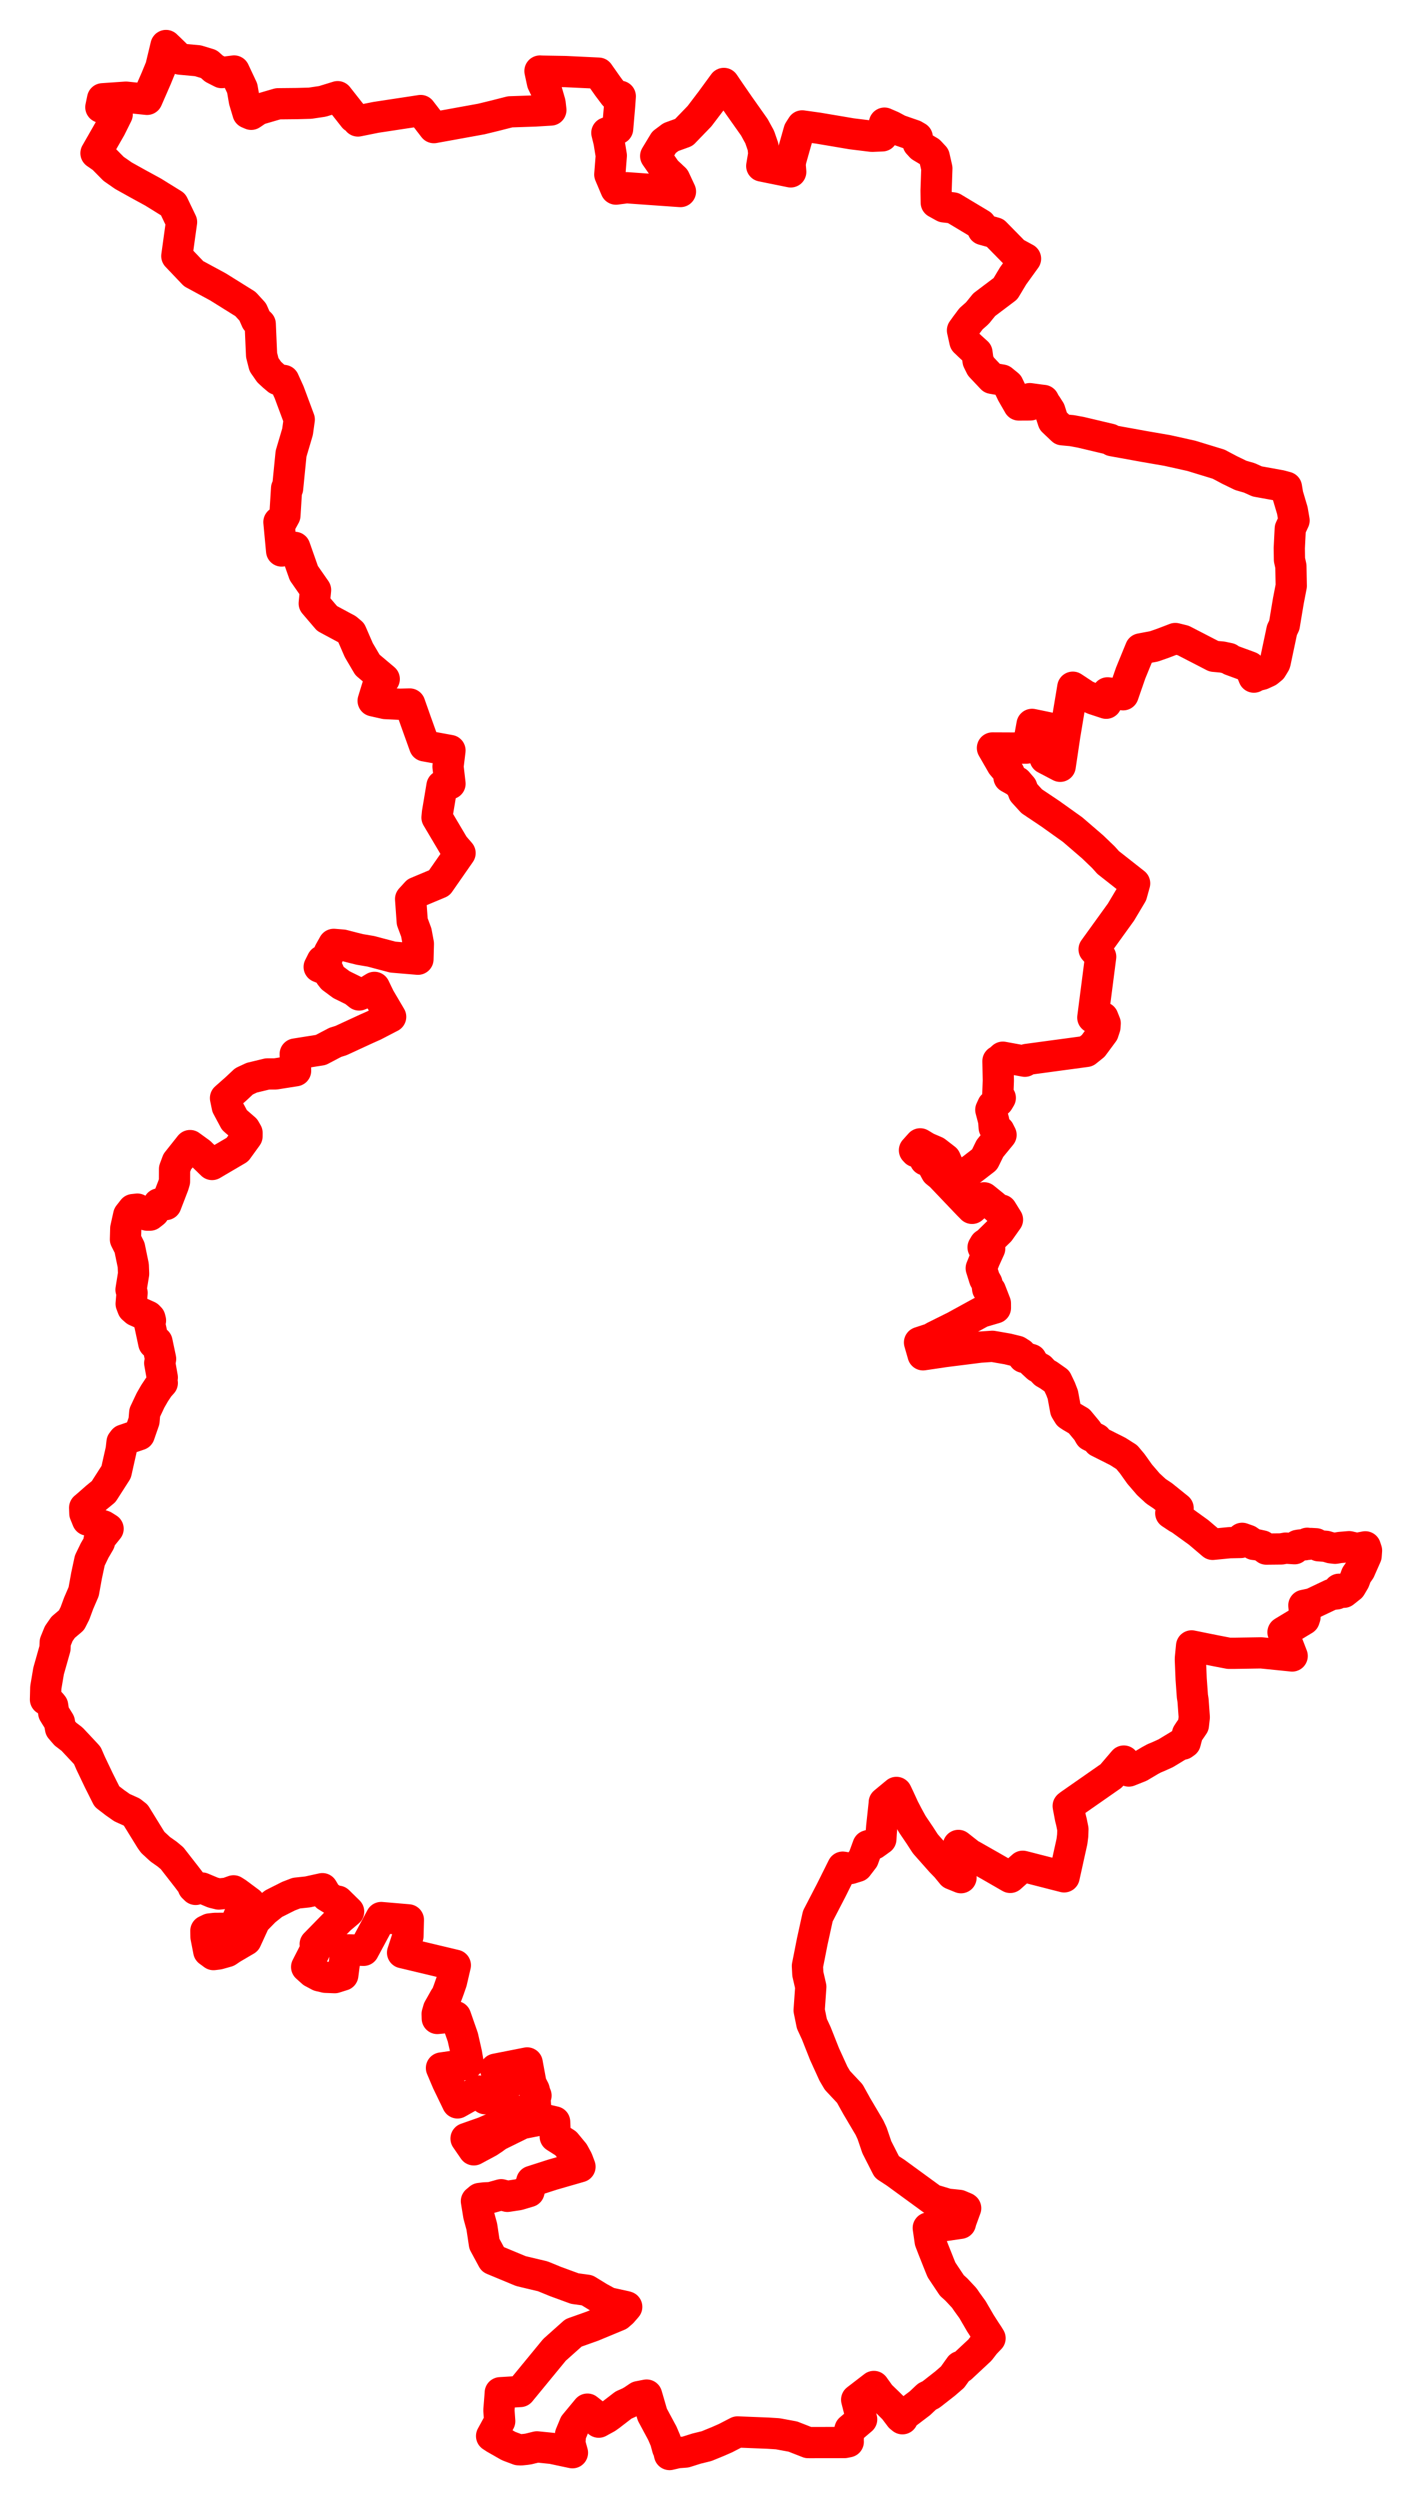 <svg width="155.22" height="274.682" xmlns="http://www.w3.org/2000/svg"><polygon points="5,186.728 5.31,186.904 5.619,187.188 5.788,187.402 5.908,188.202 6.525,189.196 6.656,189.909 7.178,190.516 7.919,191.082 9.249,192.5 9.597,192.879 9.971,193.737 10.867,195.615 11.755,197.385 12.645,198.068 13.419,198.611 14.463,199.08 14.927,199.442 16.569,202.104 16.799,202.426 17.612,203.177 18.38,203.718 18.912,204.161 20.53,206.237 21.338,207.301 21.246,207.337 21.506,207.592 21.684,207.436 22.207,207.437 23.427,207.947 24.054,208.1 24.96,208.007 25.676,207.749 26.062,207.995 27.439,209.02 27.394,209.219 26.413,210.208 26.197,210.69 26.14,210.841 26.095,211.162 26.01,212.108 24.538,211.866 23.615,211.874 23.047,211.938 22.633,212.137 22.646,212.809 22.949,214.371 23.469,214.754 24.021,214.685 24.987,214.411 25.455,214.092 27.05,213.155 28.015,211.051 29.109,209.933 30.08,209.157 31.731,208.326 32.58,208.001 33.813,207.868 35.44,207.511 35.926,208.326 36.938,208.945 37.168,208.892 38.323,210.023 37.361,210.835 34.651,213.602 34.843,213.896 33.71,216.114 34.356,216.693 35.103,217.088 35.785,217.247 36.797,217.286 37.683,217.008 37.932,215.1 38.25,214.234 39.969,214.285 41.906,210.68 44.892,210.937 44.845,212.731 44.255,214.542 47.698,215.363 50.055,215.925 49.628,217.756 49.357,218.535 49.111,219.202 48.902,219.509 48.207,220.743 48.057,221.272 48.071,221.772 50.086,221.568 50.876,223.83 51.286,225.642 51.465,226.682 50.824,226.882 48.531,227.213 49.177,228.737 50.294,231.049 52.615,229.74 53.336,230.587 55.347,230.052 54.476,227.342 57.952,226.657 58.374,228.939 58.718,229.609 58.804,229.952 58.923,230.244 58.813,230.573 58.871,231.402 58.135,231.641 57.435,232.043 55.624,233.124 55.179,233.438 53.94,233.952 53.234,234.262 51.233,234.966 52.086,236.206 53.712,235.334 54.249,234.977 54.709,234.636 57.385,233.319 59.078,232.977 59.718,232.839 60.973,233.132 61.038,234.759 62.199,235.497 63.06,236.538 63.474,237.302 63.758,238.062 60.782,238.918 58.456,239.664 58.151,240.788 56.999,241.131 55.78,241.317 55.097,241.136 53.946,241.457 53.274,241.484 52.725,241.55 52.373,241.844 52.627,243.405 52.962,244.63 53.251,246.54 54.173,248.245 57.259,249.527 59.676,250.102 61.052,250.667 63.191,251.451 64.54,251.635 65.851,252.438 66.895,253.007 68.76,253.419 68.895,253.458 68.385,254.046 67.986,254.39 65.141,255.571 63.044,256.317 60.954,258.181 57.194,262.756 54.992,262.892 54.965,263.3 54.845,264.819 54.932,266.02 54.04,267.651 54.399,267.887 55.912,268.749 56.987,269.154 57.28,269.166 57.806,269.114 58.102,269.07 59.027,268.839 60.683,269.007 62.929,269.484 62.635,268.432 62.717,267.493 63.178,266.38 64.575,264.694 65.438,265.375 65.815,266.126 66.705,265.638 67.022,265.414 68.541,264.246 69.19,263.956 69.314,263.888 69.588,263.727 70.183,263.325 71.084,263.148 71.711,265.297 72.813,267.348 73.157,268.154 73.392,269.01 73.482,269.159 73.603,269.682 74.491,269.477 75.357,269.411 76.592,269.024 77.678,268.757 78.961,268.231 79.754,267.882 81.076,267.2 84.438,267.334 85.503,267.402 87.159,267.709 88.846,268.369 92.838,268.363 93.248,268.281 93.23,268.211 93.271,267.481 93.445,266.903 94.721,265.818 94.172,263.658 96.064,262.203 96.76,263.172 97.686,264.068 98.294,264.673 98.965,265.56 99.202,265.752 99.307,265.483 99.403,265.355 101.133,264.041 101.908,263.309 102.309,263.116 102.536,262.945 103.883,261.891 104.712,261.176 105.539,260.019 105.667,260.12 107.728,258.199 108.264,257.501 108.836,256.905 108.649,256.594 108.358,256.16 107.776,255.253 106.901,253.75 106.334,252.968 105.997,252.477 105.138,251.558 104.639,251.106 103.506,249.408 103.349,249.033 102.619,247.198 102.258,246.267 102.044,244.788 105.579,244.276 105.646,244.012 106.155,242.619 106.113,242.589 105.445,242.307 104.444,242.202 104.201,242.186 102.523,241.681 98.459,238.717 97.493,238.085 96.389,235.917 95.875,234.402 95.586,233.777 94.17,231.38 93.414,230.019 92.056,228.57 91.618,227.828 90.64,225.684 89.735,223.398 89.249,222.349 88.948,220.876 89.13,218.299 88.805,216.883 88.76,215.998 89.297,213.282 89.902,210.528 91.394,207.65 92.641,205.146 93.51,205.293 94.256,205.061 94.898,204.223 95.42,202.796 96.106,202.593 96.832,202.07 96.872,201.393 96.927,200.708 97.201,198.151 97.204,198.041 98.543,196.935 98.854,197.587 99.335,198.637 99.769,199.476 100.228,200.317 100.369,200.543 101.107,201.633 101.705,202.556 101.847,202.724 103.448,204.529 104.023,205.12 104.668,205.907 105.643,206.304 105.5,204.45 105.358,202.759 106.601,203.737 106.813,203.848 108.927,205.048 111.054,206.272 112.43,205.048 116.979,206.212 117.838,202.328 117.921,201.68 117.945,200.972 117.783,200.178 117.674,199.749 117.426,198.43 117.61,198.286 122.144,195.125 123.542,193.489 124.087,194.585 125.287,194.11 126.423,193.435 126.876,193.19 127.367,192.986 128.155,192.629 129.735,191.67 130.046,191.63 130.29,191.455 130.541,190.504 130.721,190.227 131.187,189.546 131.285,188.674 131.149,186.806 131.079,186.367 130.944,184.49 130.856,182.353 130.861,182.176 130.991,180.837 133.632,181.371 135.084,181.649 135.774,181.648 138.639,181.6 142.048,181.945 141.04,179.337 143.37,177.929 143.457,177.666 143.335,176.382 144.233,176.192 146.333,175.195 146.939,175.122 147.2,174.614 147.731,174.942 148.481,174.346 148.874,173.683 149.113,173.043 149.476,172.527 150.177,170.941 150.22,170.359 150.086,169.953 149.153,170.132 148.307,169.937 147.317,170.021 146.771,170.11 146.294,170.056 145.758,169.896 144.956,169.835 144.663,169.616 144.112,169.585 143.815,169.675 143.708,169.561 143.416,169.73 142.909,169.748 142.648,169.796 142.307,170.159 141.34,170.093 140.871,170.182 139.202,170.201 138.758,169.856 138.164,169.724 137.828,169.686 137.182,169.243 136.547,169.018 136.394,169.472 135.175,169.497 133.305,169.679 131.763,168.368 129.706,166.884 129.484,166.775 128.701,166.256 129.51,165.707 127.828,164.353 127.071,163.845 126.249,163.087 125.285,161.968 124.456,160.804 123.859,160.092 122.878,159.47 120.754,158.402 120.541,158.087 119.811,157.724 119.525,157.229 118.627,156.146 117.792,155.658 117.47,155.444 117.144,154.909 116.835,153.235 116.586,152.582 116.179,151.728 115.298,151.107 114.824,150.829 114.381,150.357 114.052,150.197 113.531,149.718 113.363,149.374 112.521,149.128 112.227,148.723 111.828,148.47 110.768,148.21 109.095,147.92 107.736,148.013 103.808,148.508 101.471,148.855 101.082,147.498 102.355,147.079 102.744,146.855 104.917,145.775 107.873,144.157 109.425,143.7 109.422,143.197 108.877,141.792 108.573,141.613 108.491,140.97 108.227,140.5 107.866,139.341 108.256,138.371 108.797,137.178 108.071,137.049 108.261,136.727 108.585,136.507 109.872,135.247 110.752,134.006 110.101,132.955 109.709,132.892 109.273,132.491 108.181,131.607 106.858,132.765 106.312,132.209 103.405,129.159 102.922,128.769 102.336,127.688 101.703,127.451 101.582,127.023 101.26,126.713 100.918,126.556 100.666,126.531 100.526,126.379 101.157,125.675 101.865,126.101 102.869,126.533 103.921,127.346 104.304,128.22 105.719,129.317 107.127,128.247 108.227,127.398 108.825,126.18 110.043,124.695 109.823,124.262 109.29,123.886 109.239,123.16 108.92,121.937 109.126,121.488 109.74,120.991 109.961,120.624 109.689,120.272 109.746,118.725 109.704,116.584 109.916,116.445 110.241,116.155 112.664,116.599 112.881,116.402 119.419,115.519 120.178,114.911 121.272,113.433 121.461,112.859 121.492,112.433 121.24,111.802 120.132,111.802 120.996,105.12 120.275,104.306 123.226,100.216 124.396,98.253 124.73,97.055 121.819,94.766 121.301,94.187 120.114,93.048 117.913,91.153 115.45,89.396 113.416,88.033 112.526,87.057 112.326,86.506 111.821,85.923 110.919,85.415 110.935,84.924 110.166,84.031 109.099,82.18 112.83,82.198 113.238,80.778 113.453,79.588 115.432,79.997 115.402,80.76 114.889,83.325 116.544,84.194 117.06,80.738 117.934,75.505 119.313,76.414 120.218,76.812 121.601,77.266 121.755,76.124 123.464,76.336 124.295,73.941 125.378,71.298 126.854,71.02 127.825,70.682 129.201,70.155 130.073,70.371 133.436,72.107 134.361,72.192 135.1,72.348 135.298,72.515 137.383,73.279 137.839,74.397 138.095,74.242 138.718,74.086 139.37,73.783 139.793,73.441 140.143,72.865 140.173,72.786 140.925,69.231 141.182,68.691 141.63,66.01 141.948,64.375 141.907,62.207 141.748,61.494 141.729,60.22 141.838,58.088 142.255,57.186 142.064,56.08 141.56,54.385 141.418,53.535 140.768,53.358 138.201,52.894 137.34,52.506 136.392,52.232 135.156,51.632 133.966,51.001 130.954,50.081 128.333,49.498 125.845,49.068 122.248,48.416 122.045,48.262 118.793,47.492 117.832,47.316 116.777,47.218 115.777,46.267 115.401,45.1 115.022,44.51 114.89,44.328 114.718,44 114.327,43.954 113.205,43.799 113.259,44.49 111.996,44.497 111.268,43.232 110.825,42.304 110.16,41.761 109.05,41.566 107.833,40.278 107.52,39.651 107.397,38.744 106.725,38.138 106.075,37.519 105.805,36.297 106.169,35.791 106.738,35.03 107.444,34.403 108.194,33.477 110.53,31.716 111.368,30.316 112.736,28.422 111.525,27.764 109.39,25.59 108.052,25.217 107.815,24.669 104.773,22.845 103.762,22.727 102.922,22.262 102.902,20.948 102.987,18.498 102.697,17.216 102.18,16.664 101.264,16.117 100.933,15.756 100.833,15.081 100.475,14.871 98.796,14.289 98.054,13.888 97.23,13.53 96.984,14.929 95.853,14.976 93.619,14.7 89.98,14.085 88.185,13.834 87.845,14.367 86.944,17.543 86.856,18.044 86.924,18.886 83.738,18.239 83.965,16.892 83.88,16.123 83.512,15.057 82.922,13.979 81.21,11.556 80.171,10.05 79.573,9.169 78.185,11.068 76.897,12.764 75.172,14.549 73.755,15.061 72.992,15.632 72.079,17.144 73.21,18.772 74.155,19.658 74.802,21.046 68.882,20.626 67.714,20.778 67.036,19.174 67.2,17.097 66.948,15.564 66.712,14.594 67.895,14.153 68.112,11.647 68.187,10.582 67.527,10.431 66.809,9.474 65.798,8.037 62.167,7.863 59.519,7.817 59.358,7.806 59.635,9.09 60.109,10.075 60.468,11.312 60.556,12.088 58.813,12.193 56.074,12.287 54.53,12.681 52.929,13.073 47.695,14.023 46.246,12.146 41.331,12.893 39.346,13.292 39.07,12.924 38.91,12.899 37.119,10.623 35.452,11.137 34.1,11.338 32.69,11.378 30.559,11.402 28.4,12.031 27.615,12.56 27.262,12.407 26.866,11.082 26.624,9.69 25.737,7.802 24.364,7.975 23.523,7.546 22.955,7.039 21.756,6.676 19.79,6.494 18.723,5.453 18.25,5 17.68,7.373 17.171,8.614 16.166,10.916 13.853,10.675 11.279,10.852 11.087,11.781 12.88,12.57 12.158,14.023 10.551,16.831 11.299,17.349 12.482,18.547 13.579,19.31 15.134,20.176 16.832,21.103 19.028,22.462 19.957,24.397 19.711,26.164 19.438,28.132 21.283,30.069 23.969,31.523 26.982,33.402 27.779,34.272 28.188,35.199 28.606,35.596 28.719,38.203 28.757,39.015 29.022,40.062 29.585,40.872 30.063,41.314 30.514,41.695 31.195,41.801 31.781,43.094 32.896,46.089 32.71,47.437 31.995,49.851 31.617,53.663 31.506,53.648 31.32,56.638 30.926,57.358 30.662,57.361 30.961,60.54 32.406,60.143 33.403,62.977 34.69,64.824 34.544,66.3 35.956,67.953 38.146,69.129 38.613,69.522 39.439,71.425 40.396,73.053 42.24,74.607 41.581,75.176 41.02,77 42.359,77.301 43.948,77.377 45.042,77.35 45.724,79.285 46.68,81.949 49.466,82.456 49.249,84.222 49.469,86.108 48.588,86.34 48.091,89.299 48.042,89.824 49.888,92.939 50.573,93.728 48.287,97.012 45.798,98.054 45.139,98.777 45.317,101.261 45.759,102.447 45.991,103.688 45.945,105.392 43.18,105.158 40.785,104.525 39.568,104.317 38.808,104.131 37.686,103.84 36.689,103.759 36.203,104.629 35.936,105.315 35.426,105.565 35.088,106.238 36.078,106.634 36.314,107.16 36.543,107.452 37.531,108.185 38.894,108.856 39.476,109.319 40.375,108.965 41.162,108.485 41.721,109.642 42.944,111.718 41.098,112.675 40.287,113.035 37.482,114.33 36.867,114.52 35.265,115.361 32.453,115.807 32.494,117.643 30.286,117.993 29.385,117.996 27.673,118.41 26.824,118.806 25.937,119.636 24.79,120.649 24.984,121.587 25.769,123.054 26.911,124.046 27.155,124.467 27.152,124.85 26.094,126.311 23.313,127.945 21.993,126.662 20.894,125.865 19.485,127.639 19.188,128.442 19.183,129.805 19.051,130.243 18.242,132.343 17.572,132.326 17.447,132.275 17.225,132.626 16.915,133.179 16.499,133.507 16.163,133.507 15.622,133.308 15.102,132.847 14.628,132.899 14.148,133.511 13.825,134.962 13.791,136.175 14.243,137.072 14.649,139.033 14.687,139.948 14.403,141.706 14.521,142.047 14.418,143.249 14.599,143.728 14.924,144.013 16.281,144.622 16.477,144.823 16.542,145.086 16.446,145.426 16.909,147.588 17.26,147.435 17.654,149.304 17.558,149.763 17.84,151.339 17.759,151.881 17.84,151.95 17.446,152.392 16.976,153.104 16.54,153.865 15.912,155.199 15.831,156.13 15.31,157.632 13.598,158.215 13.416,158.455 13.319,159.291 12.771,161.729 11.392,163.882 10.574,164.552 9.688,165.332 9.307,165.655 9.329,166.289 9.625,167.015 9.683,166.996 10.949,167.519 11.386,167.658 11.881,167.968 10.89,169.201 10.931,169.451 10.403,170.353 9.872,171.451 9.51,173.142 9.198,174.871 8.639,176.171 8.239,177.259 7.859,178.012 6.942,178.788 6.454,179.491 6.071,180.434 6.043,181.121 5.343,183.591 5.034,185.408 5,186.728" stroke="red" stroke-width="3.434px" fill="none" stroke-linejoin="round" vector-effect="non-scaling-stroke"></polygon></svg>